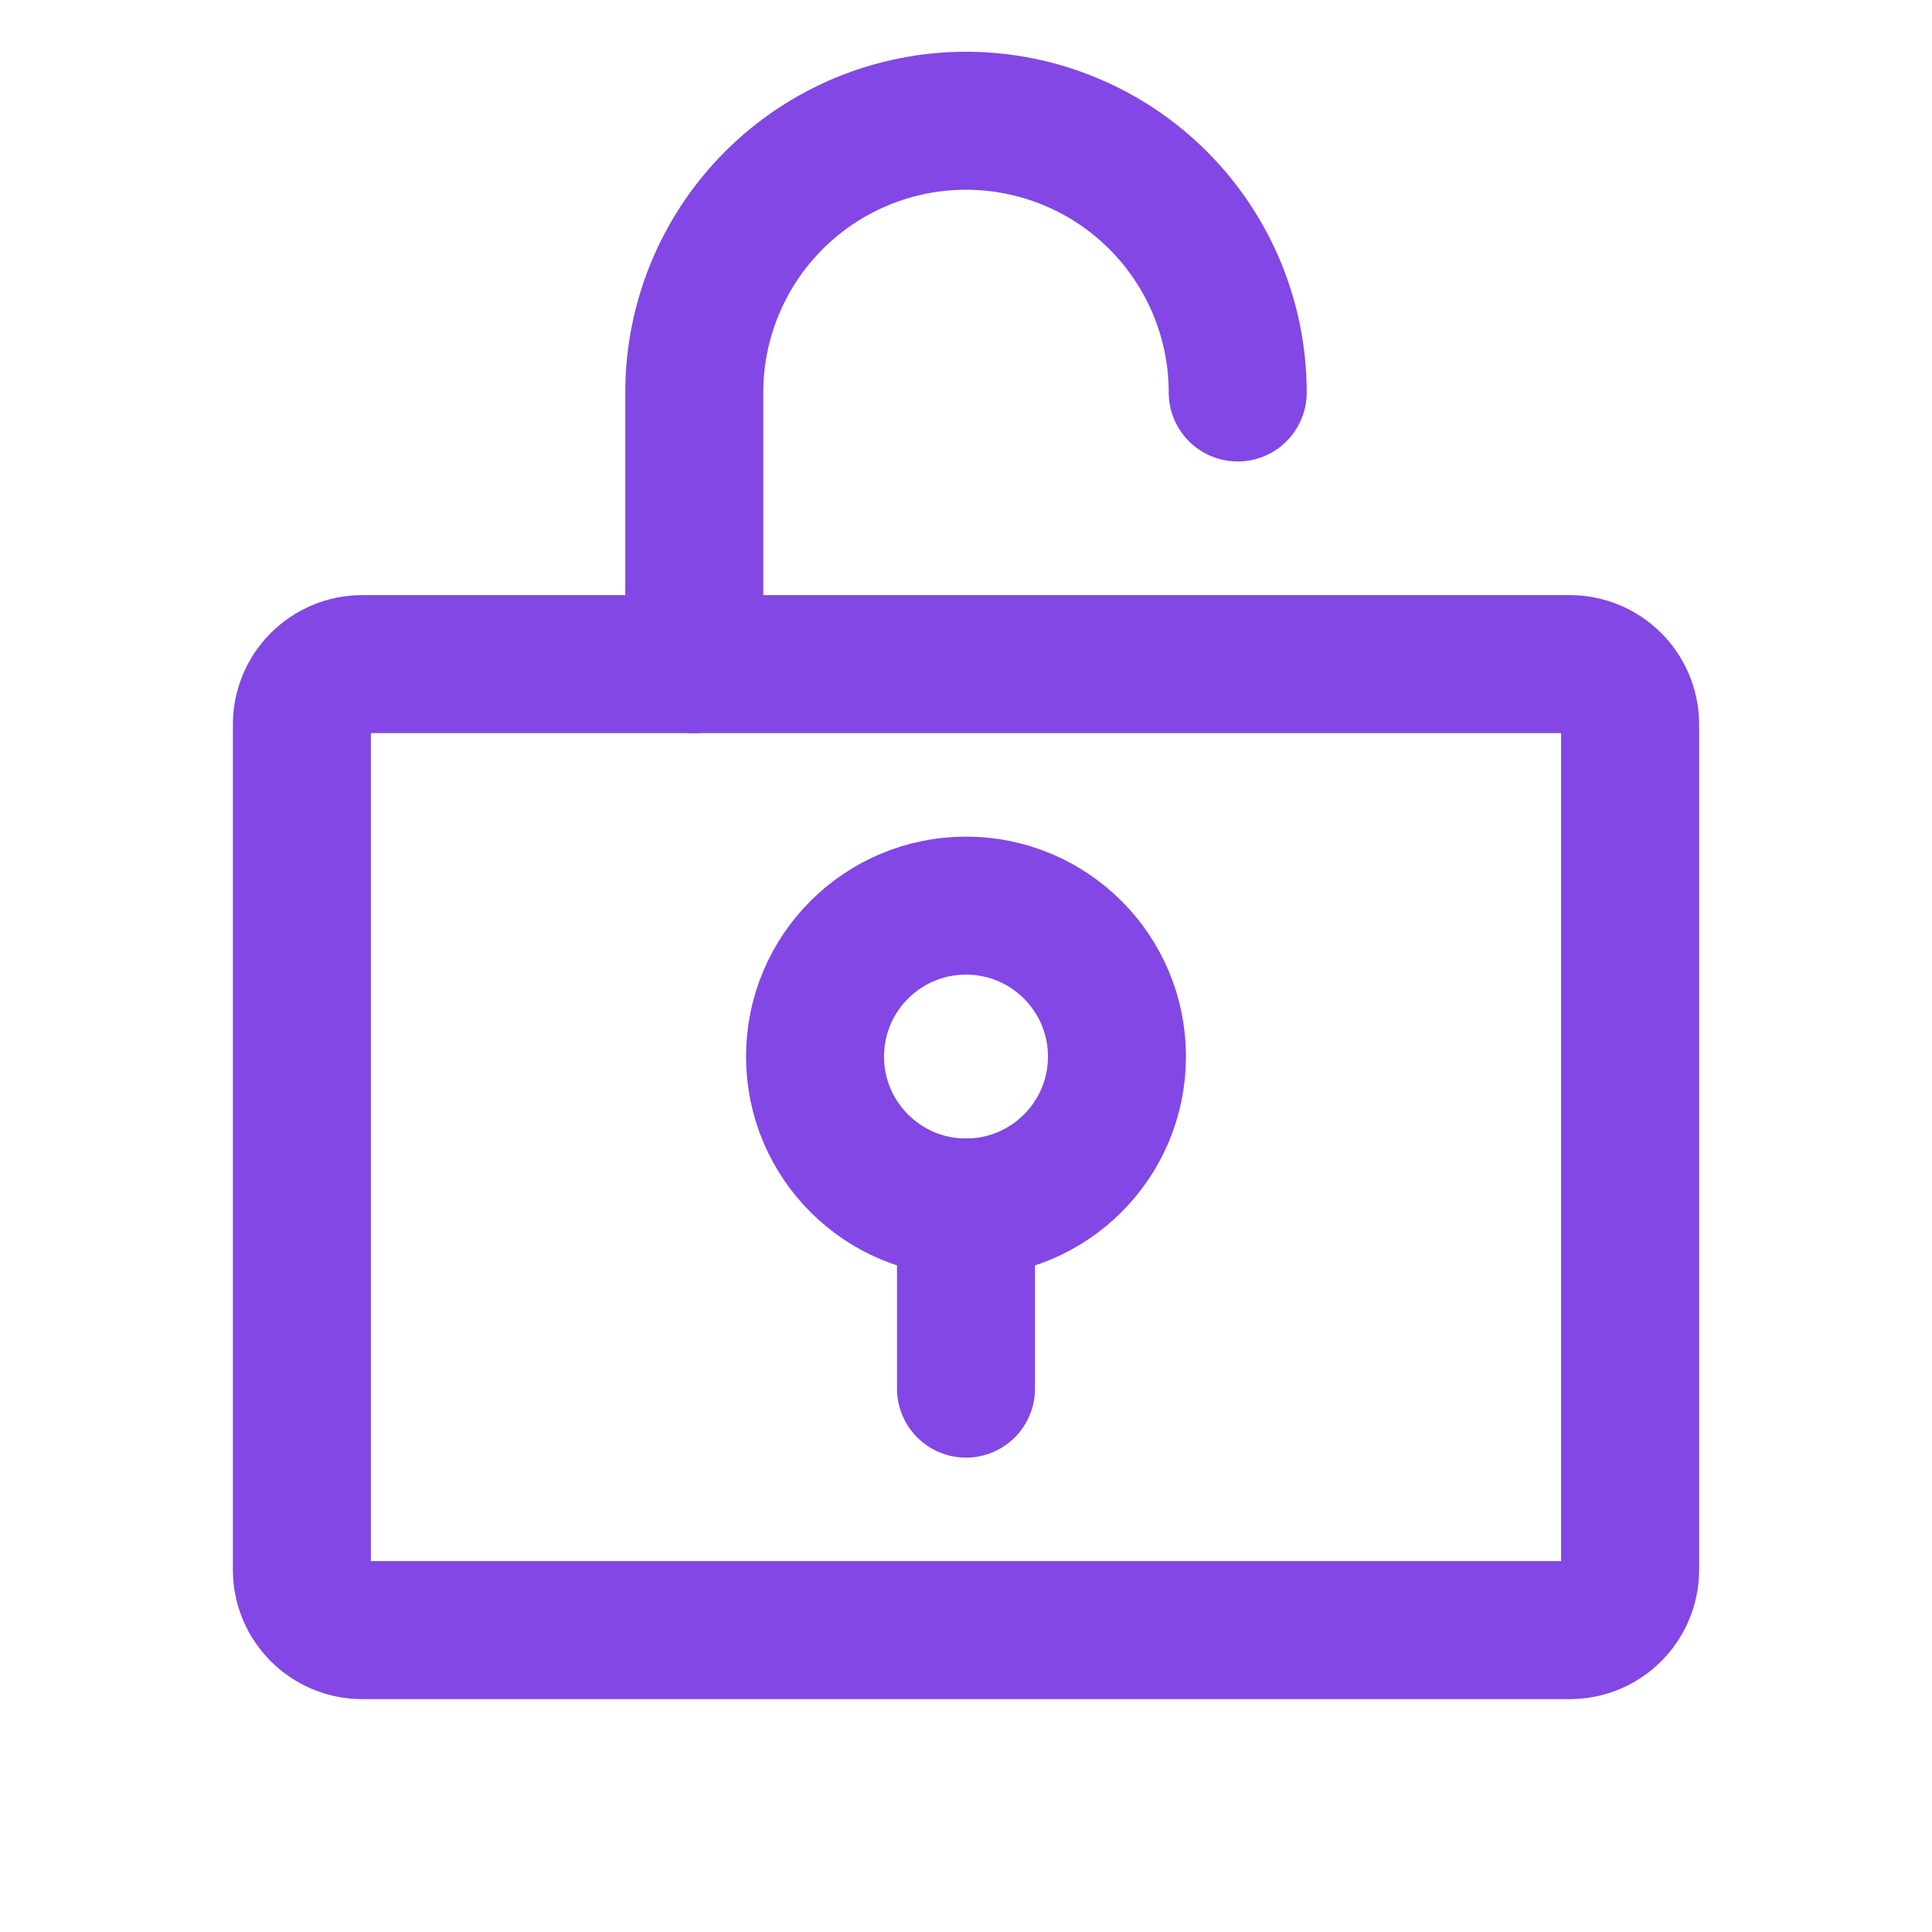 <svg width="28" height="28" viewBox="0 0 28 28" fill="none" xmlns="http://www.w3.org/2000/svg">
<path d="M14 17.5C15.208 17.5 16.188 16.521 16.188 15.312C16.188 14.104 15.208 13.125 14 13.125C12.792 13.125 11.812 14.104 11.812 15.312C11.812 16.521 12.792 17.5 14 17.5Z" stroke="#8247E5" stroke-width="2" stroke-linecap="round" stroke-linejoin="round"/>
<path d="M14 17.5V20.125" stroke="#8247E5" stroke-width="2" stroke-linecap="round" stroke-linejoin="round"/>
<path d="M22.75 9.625H5.25C4.767 9.625 4.375 10.017 4.375 10.5V22.75C4.375 23.233 4.767 23.625 5.25 23.625H22.75C23.233 23.625 23.625 23.233 23.625 22.75V10.5C23.625 10.017 23.233 9.625 22.75 9.625Z" stroke="#8247E5" stroke-width="2" stroke-linecap="round" stroke-linejoin="round"/>
<path d="M10.062 9.625V5.688C10.062 4.643 10.477 3.642 11.216 2.903C11.954 2.165 12.956 1.75 14 1.75C15.044 1.75 16.046 2.165 16.784 2.903C17.523 3.642 17.938 4.643 17.938 5.688" stroke="#8247E5" stroke-width="2" stroke-linecap="round" stroke-linejoin="round"/>
</svg>
